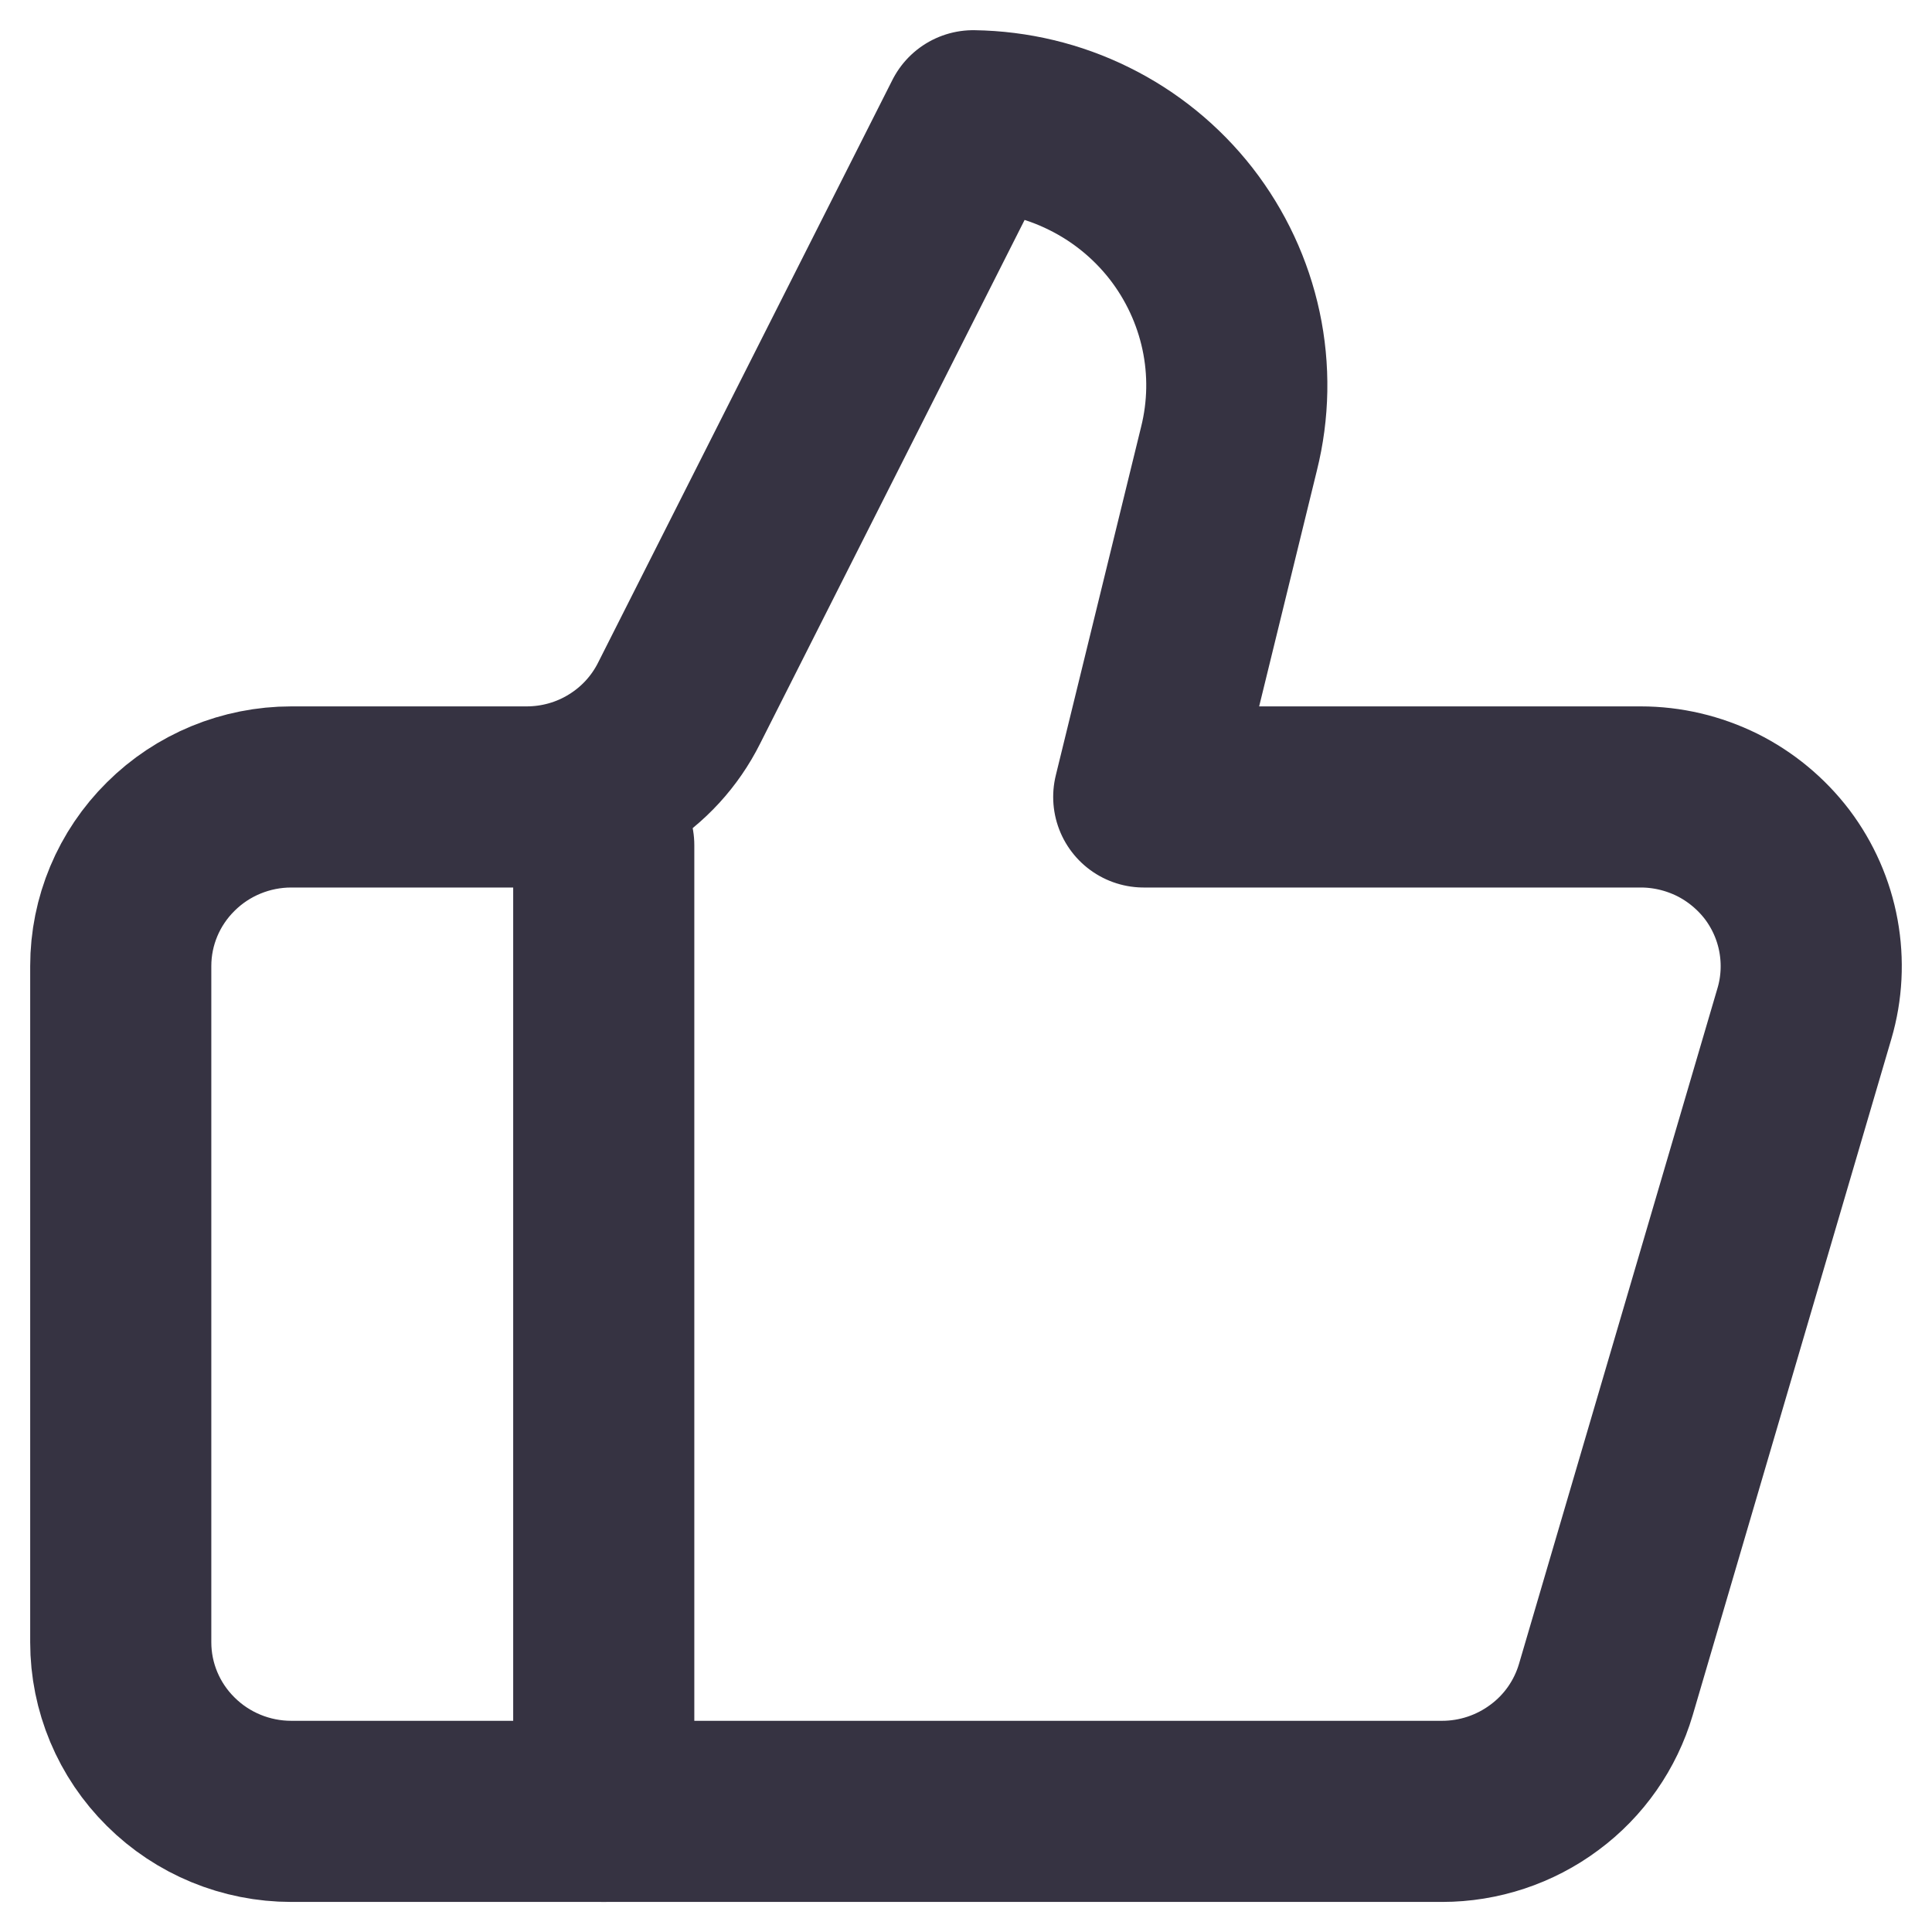 <svg width="16" height="16" viewBox="0 0 16 16" fill="none" xmlns="http://www.w3.org/2000/svg">
<path d="M5 7V15.001" stroke="#363342" stroke-width="1.5" stroke-linecap="round" stroke-linejoin="round"/>
<path d="M10.178 3.716L9.472 6.6H13.588C13.807 6.6 14.023 6.651 14.22 6.748C14.415 6.845 14.586 6.987 14.718 7.16C14.849 7.334 14.938 7.536 14.977 7.75C15.016 7.964 15.005 8.184 14.944 8.392L13.299 13.992C13.213 14.283 13.035 14.539 12.79 14.72C12.546 14.902 12.248 15.001 11.943 15.001H2.412C2.038 15.001 1.678 14.853 1.414 14.59C1.149 14.328 1 13.972 1 13.601V8C1 7.629 1.149 7.273 1.414 7.011C1.678 6.748 2.038 6.6 2.412 6.6H4.361C4.623 6.6 4.881 6.528 5.104 6.39C5.327 6.253 5.507 6.057 5.624 5.823L8.06 1C8.393 1.005 8.721 1.083 9.019 1.231C9.317 1.378 9.577 1.59 9.781 1.851C9.984 2.112 10.126 2.416 10.195 2.739C10.264 3.062 10.258 3.396 10.178 3.716V3.716Z" stroke="#363342" stroke-width="1.5" stroke-linecap="round" stroke-linejoin="round"/>
</svg>
